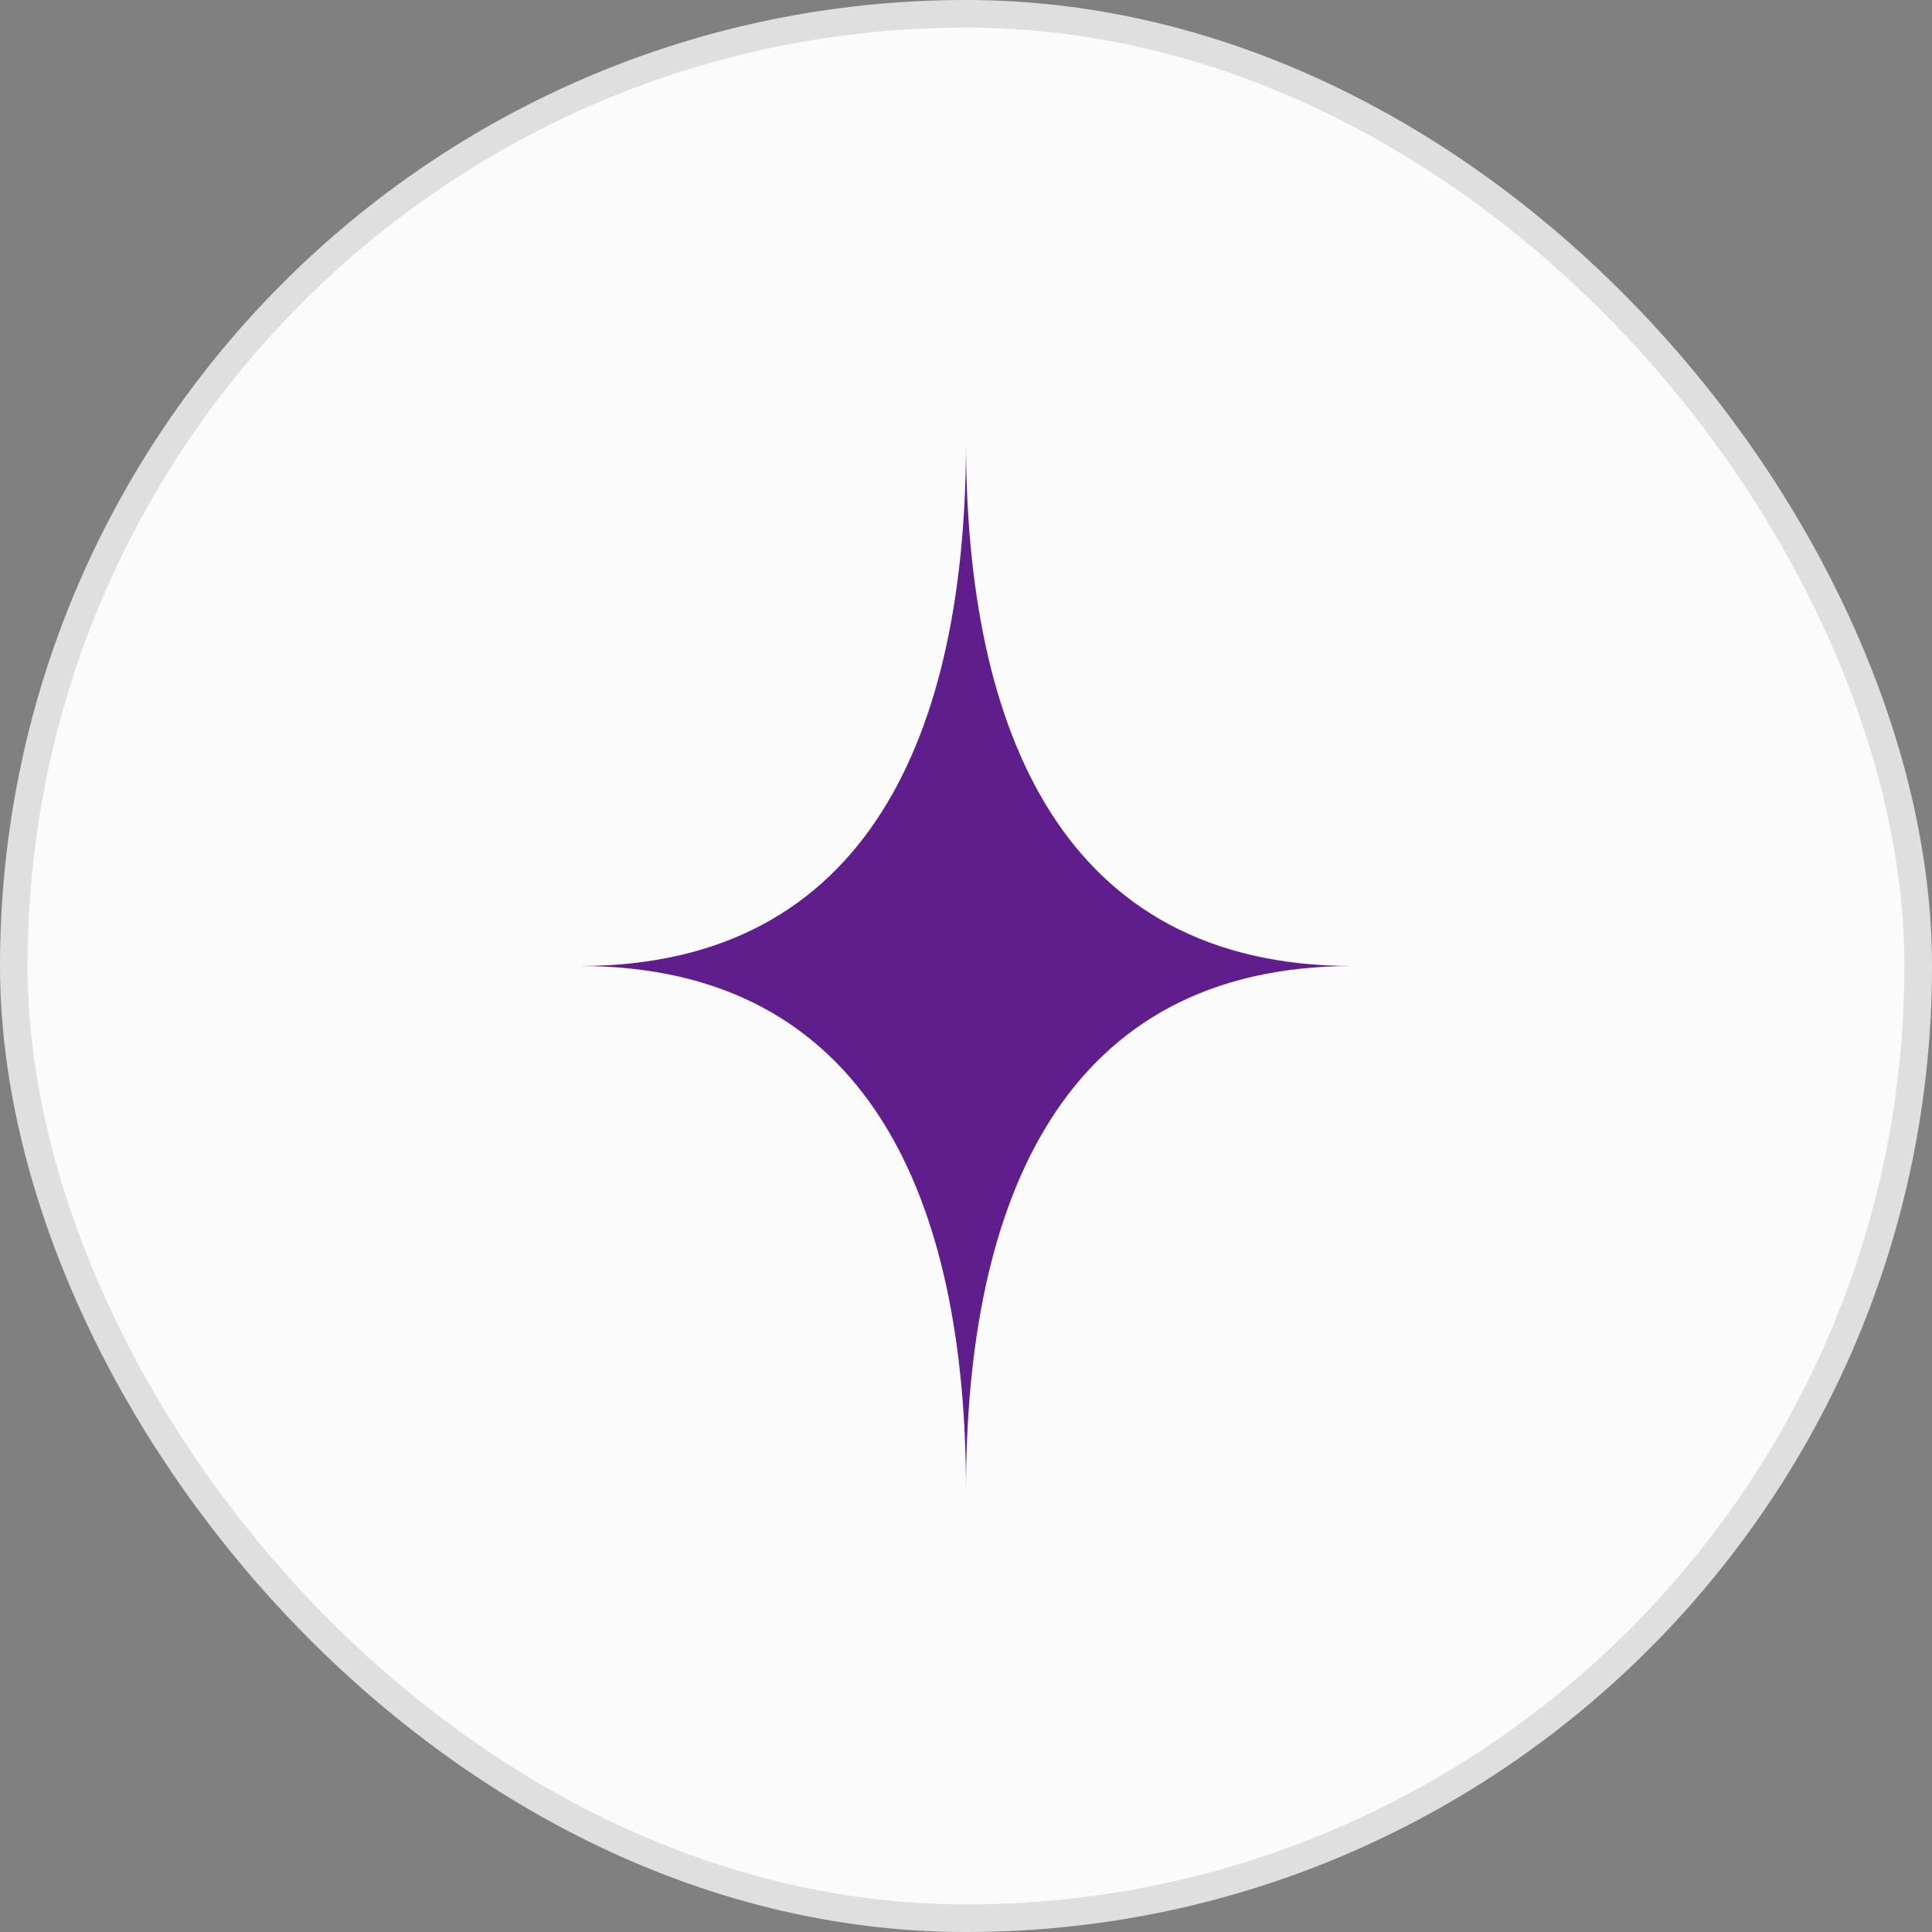 <svg width="70" height="70" viewBox="0 0 70 70" fill="none" xmlns="http://www.w3.org/2000/svg">
<rect x="0" y="0" width="70" height="70" fill="#808080" stroke="none"/>
<rect x="0.5" y="0.5" width="69" height="69" rx="34.5" fill="#FBFBFB"/>
<rect x="0.5" y="0.5" width="69" height="69" rx="34.5" stroke="#DFDFDF"/>
<path d="M21 35C31.493 35 35 26.493 35 16C35 26.493 38.507 35 49 35C38.507 35 35 43.507 35 54C35 43.507 31.493 35 21 35Z" fill="#601E8D"/>
</svg>
